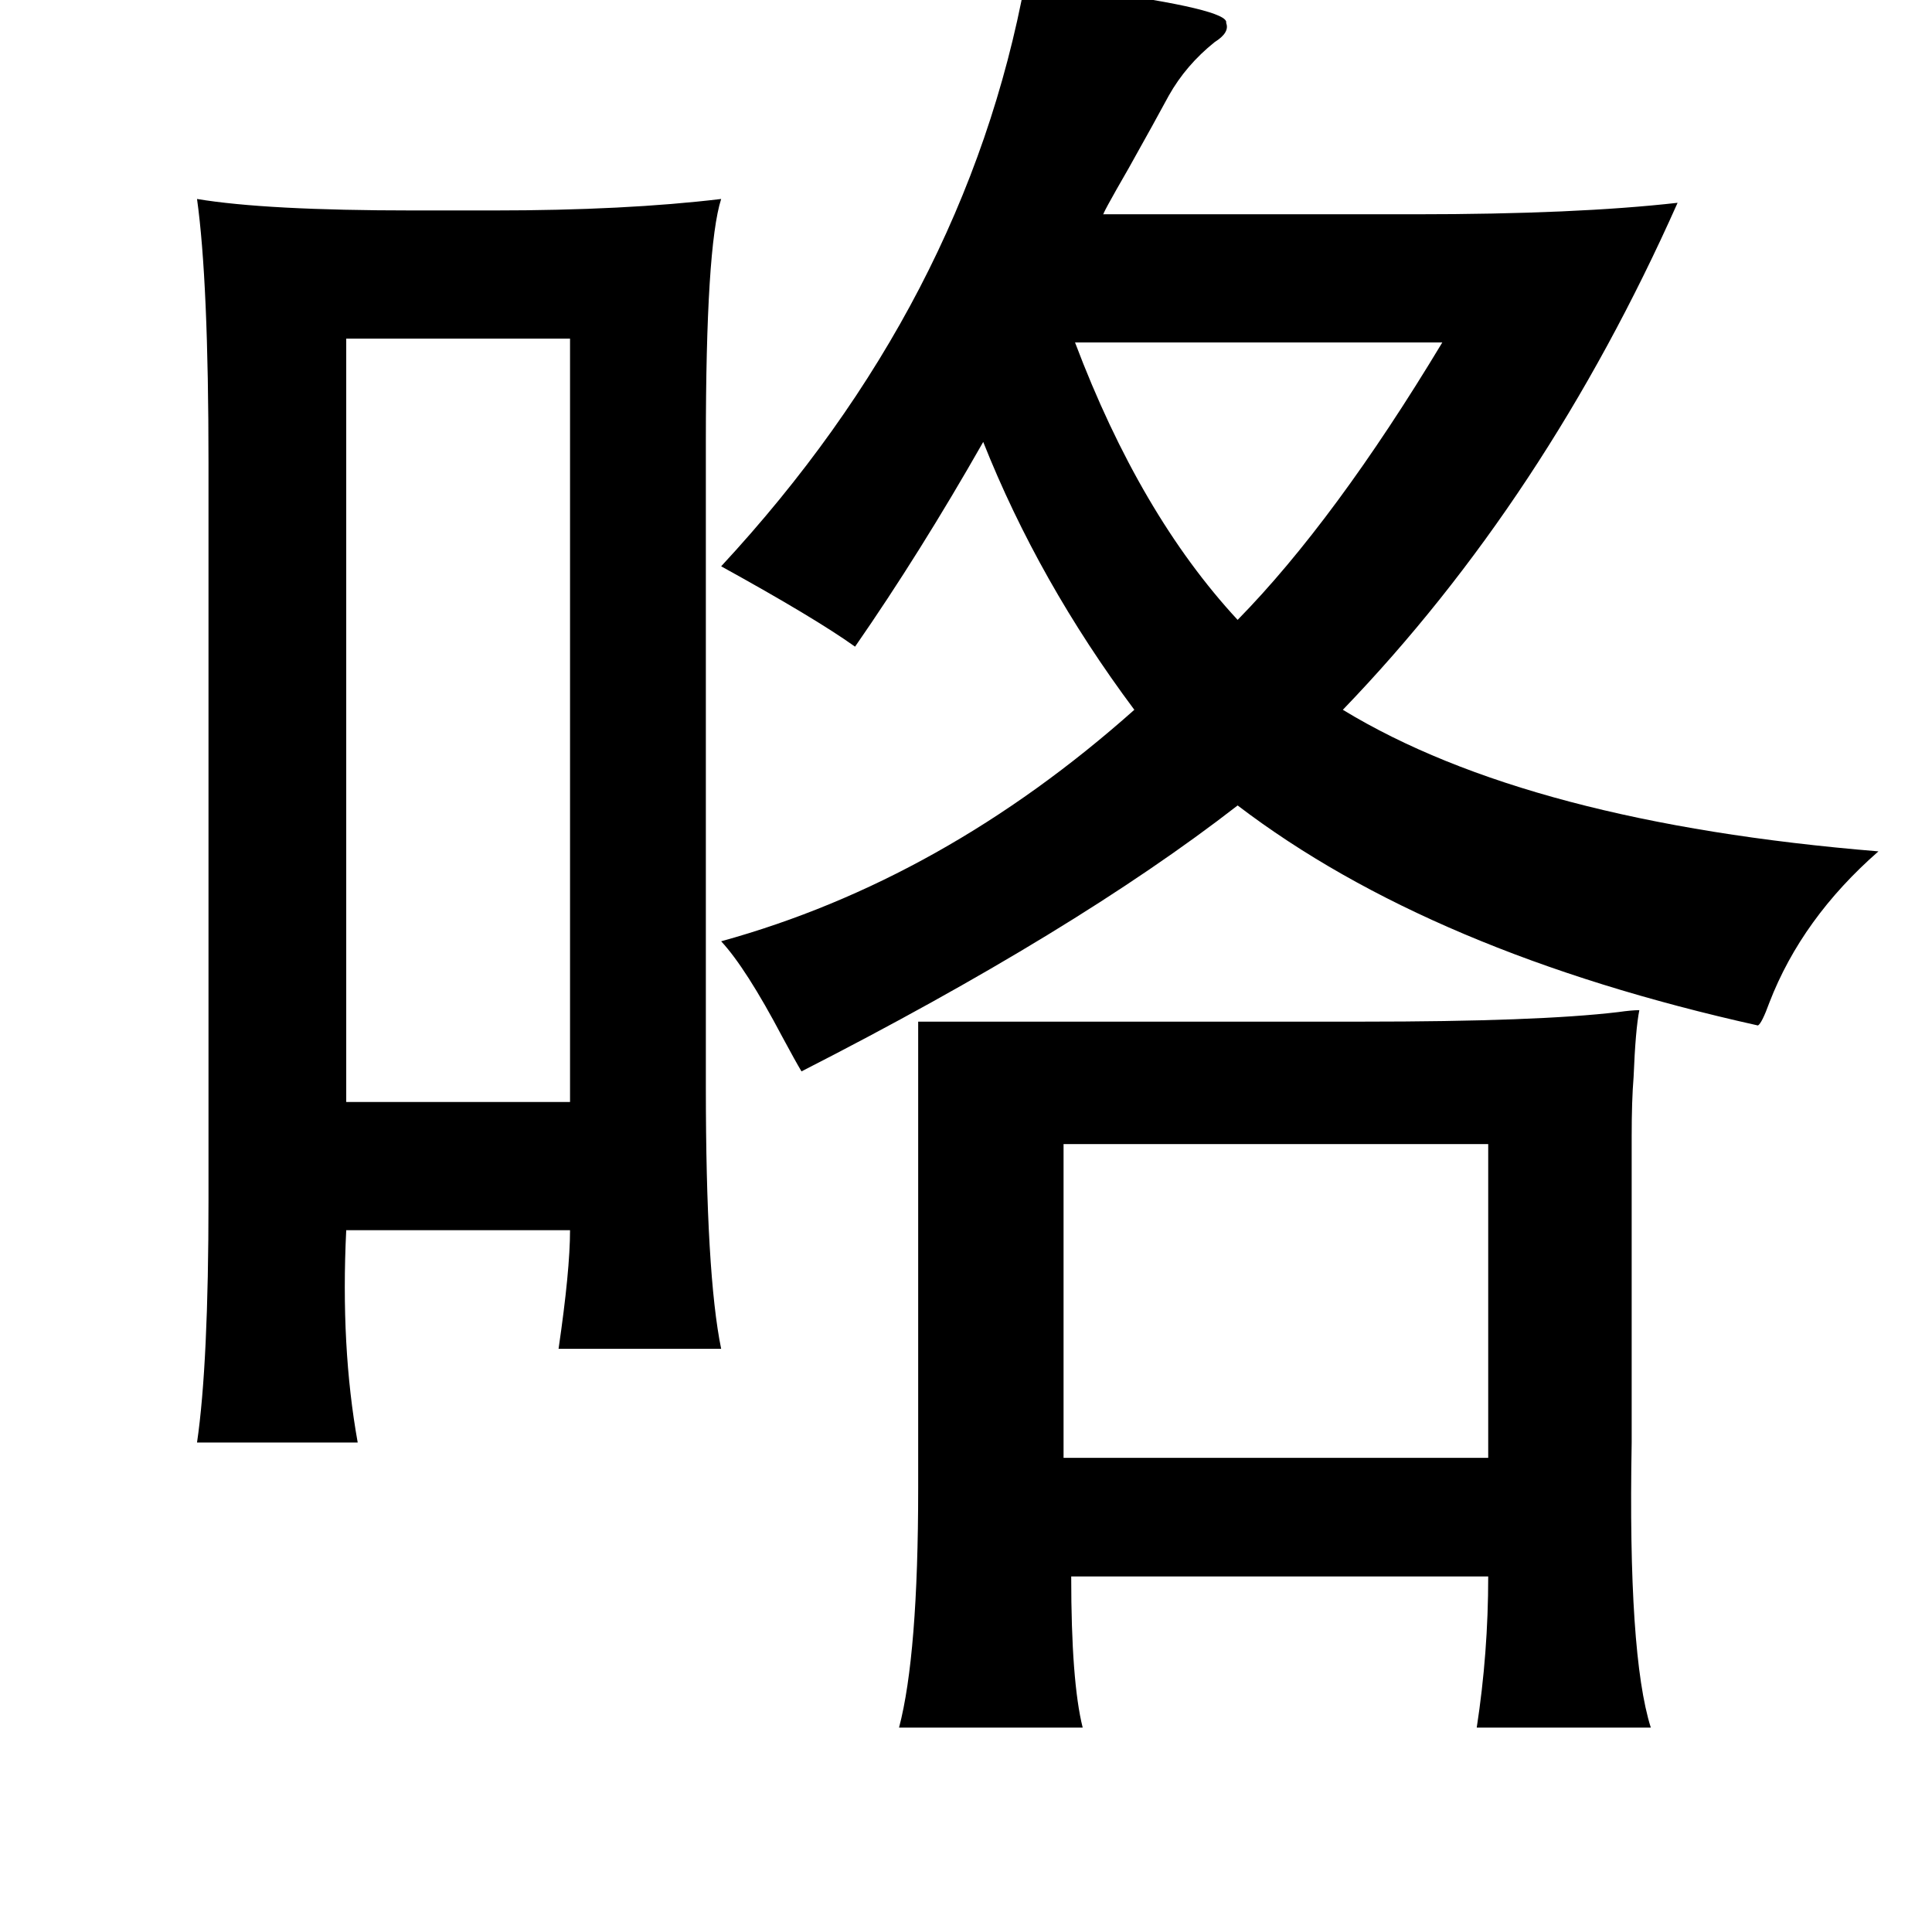 <?xml version="1.0" standalone="no"?>
<!DOCTYPE svg PUBLIC "-//W3C//DTD SVG 1.1//EN" "http://www.w3.org/Graphics/SVG/1.1/DTD/svg11.dtd" >
<svg xmlns="http://www.w3.org/2000/svg" xmlns:xlink="http://www.w3.org/1999/xlink" version="1.1" viewBox="-10 0 1010 1000">
   <path fill="currentColor"
d="M526 -10q12 2 34 5q73 10 71 17q2 5 -6 10q-15 12 -24 28q-7 13 -21 38q-15 26 -13 24h163q84 0 137 -6q-69 155 -175 265q97 59 280 74q-40 35 -57 79q-4 11 -6 12q-171 -38 -272 -115q-85 66 -228 139q-3 -5 -10 -18q-19 -36 -32 -50q116 -32 216 -121
q-50 -67 -79 -140q-33 58 -67 107q-21 -15 -70 -42q128 -138 159 -306zM552 179q34 90 85 145q51 -52 107 -145h-192zM288 177h-117v399h117v-399zM546 598v164h222v-164h-222zM359 568q0 98 8 137h-85q6 -41 6 -62h-117q-3 61 6 111h-84q6 -41 6 -127v-385q0 -95 -6 -138
q36 6 113 6h42q69 0 119 -6q-8 25 -8 127v337zM470 534h123h109q92 0 134 -5q7 -1 11 -1q-2 10 -3 35q-1 12 -1 31v53v107q-2 111 10 149h-91q6 -39 6 -79h-218q0 55 6 79h-96q10 -38 10 -125v-127v-117z" />
</svg>
